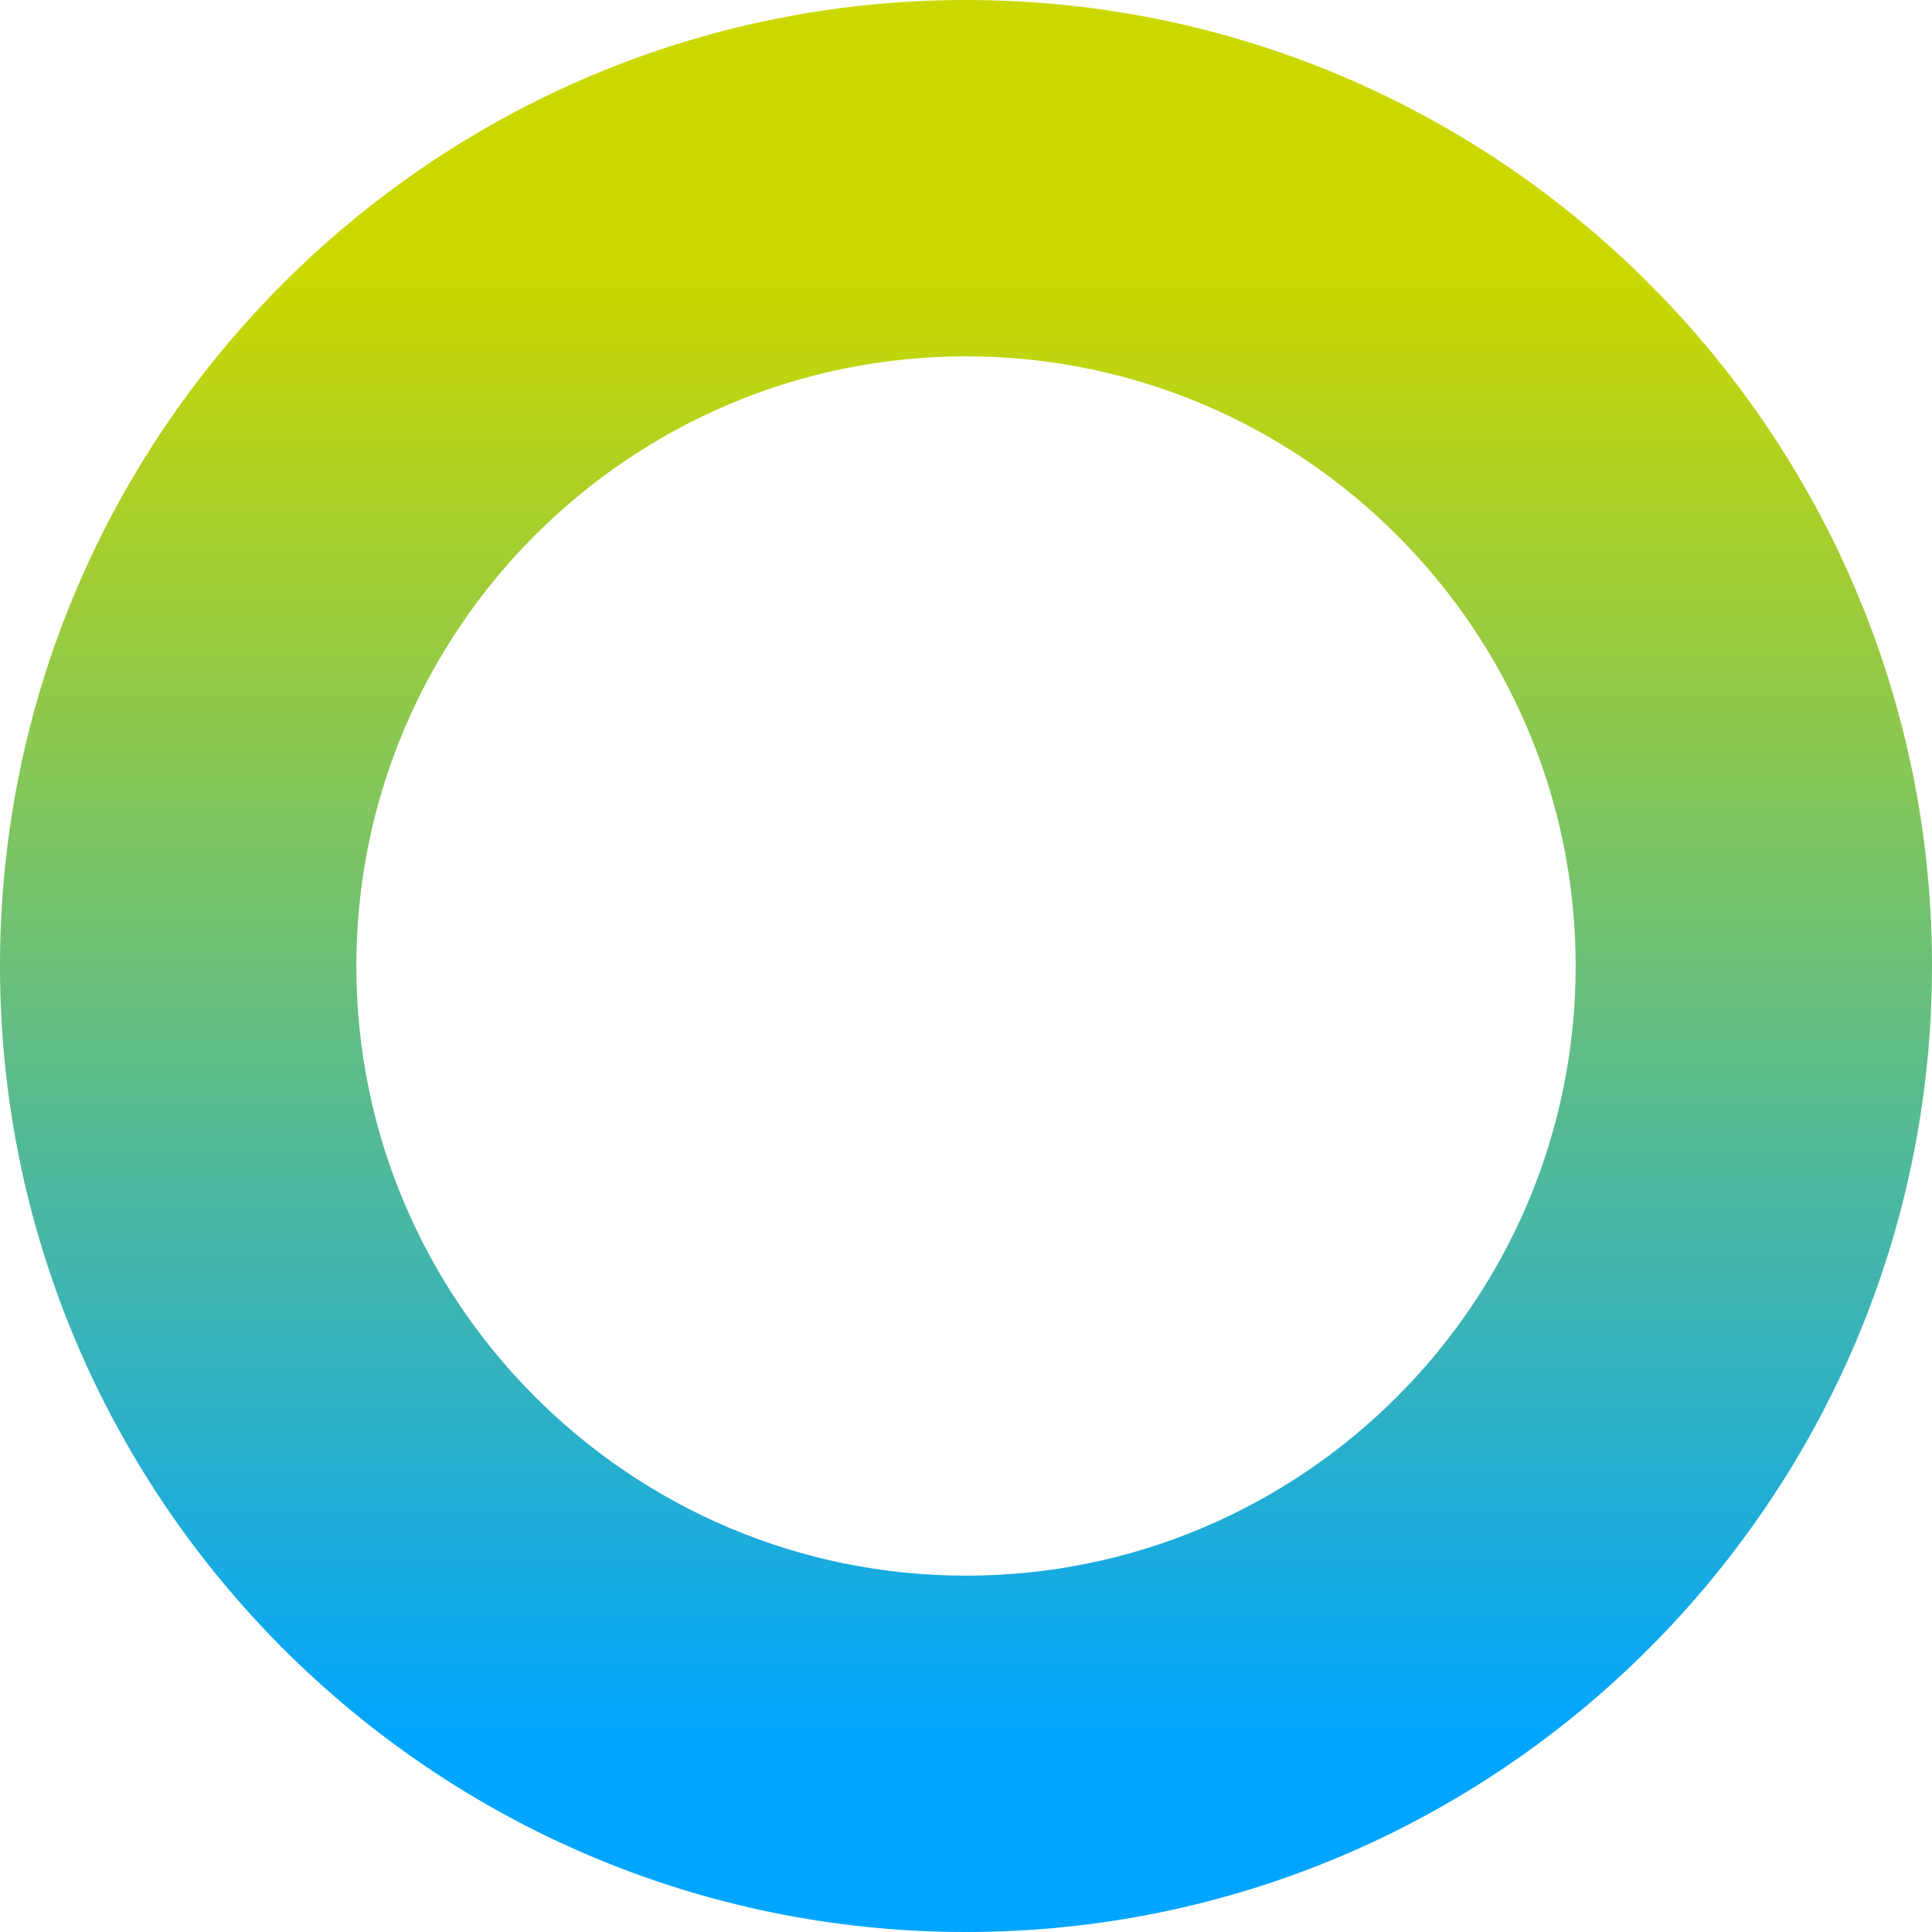 <svg width="116" height="116" viewBox="0 0 116 116" fill="none" xmlns="http://www.w3.org/2000/svg">
<path d="M58 116C26.017 116 0 89.983 0 58C0 26.017 26.017 0 58 0C89.978 0 116 26.017 116 58C115.995 89.978 89.978 116 58 116ZM58 21.395C37.818 21.395 21.395 37.818 21.395 58C21.395 78.182 37.818 94.605 58 94.605C78.182 94.605 94.605 78.182 94.605 58C94.605 37.812 78.182 21.395 58 21.395Z" fill="url(#paint0_linear)"/>
<defs>
<linearGradient id="paint0_linear" x1="57.997" y1="16.072" x2="57.997" y2="104.641" gradientUnits="userSpaceOnUse">
<stop offset="0.003" stop-color="#CBD800"/>
<stop offset="1" stop-color="#00A5FF"/>
</linearGradient>
</defs>
</svg>
